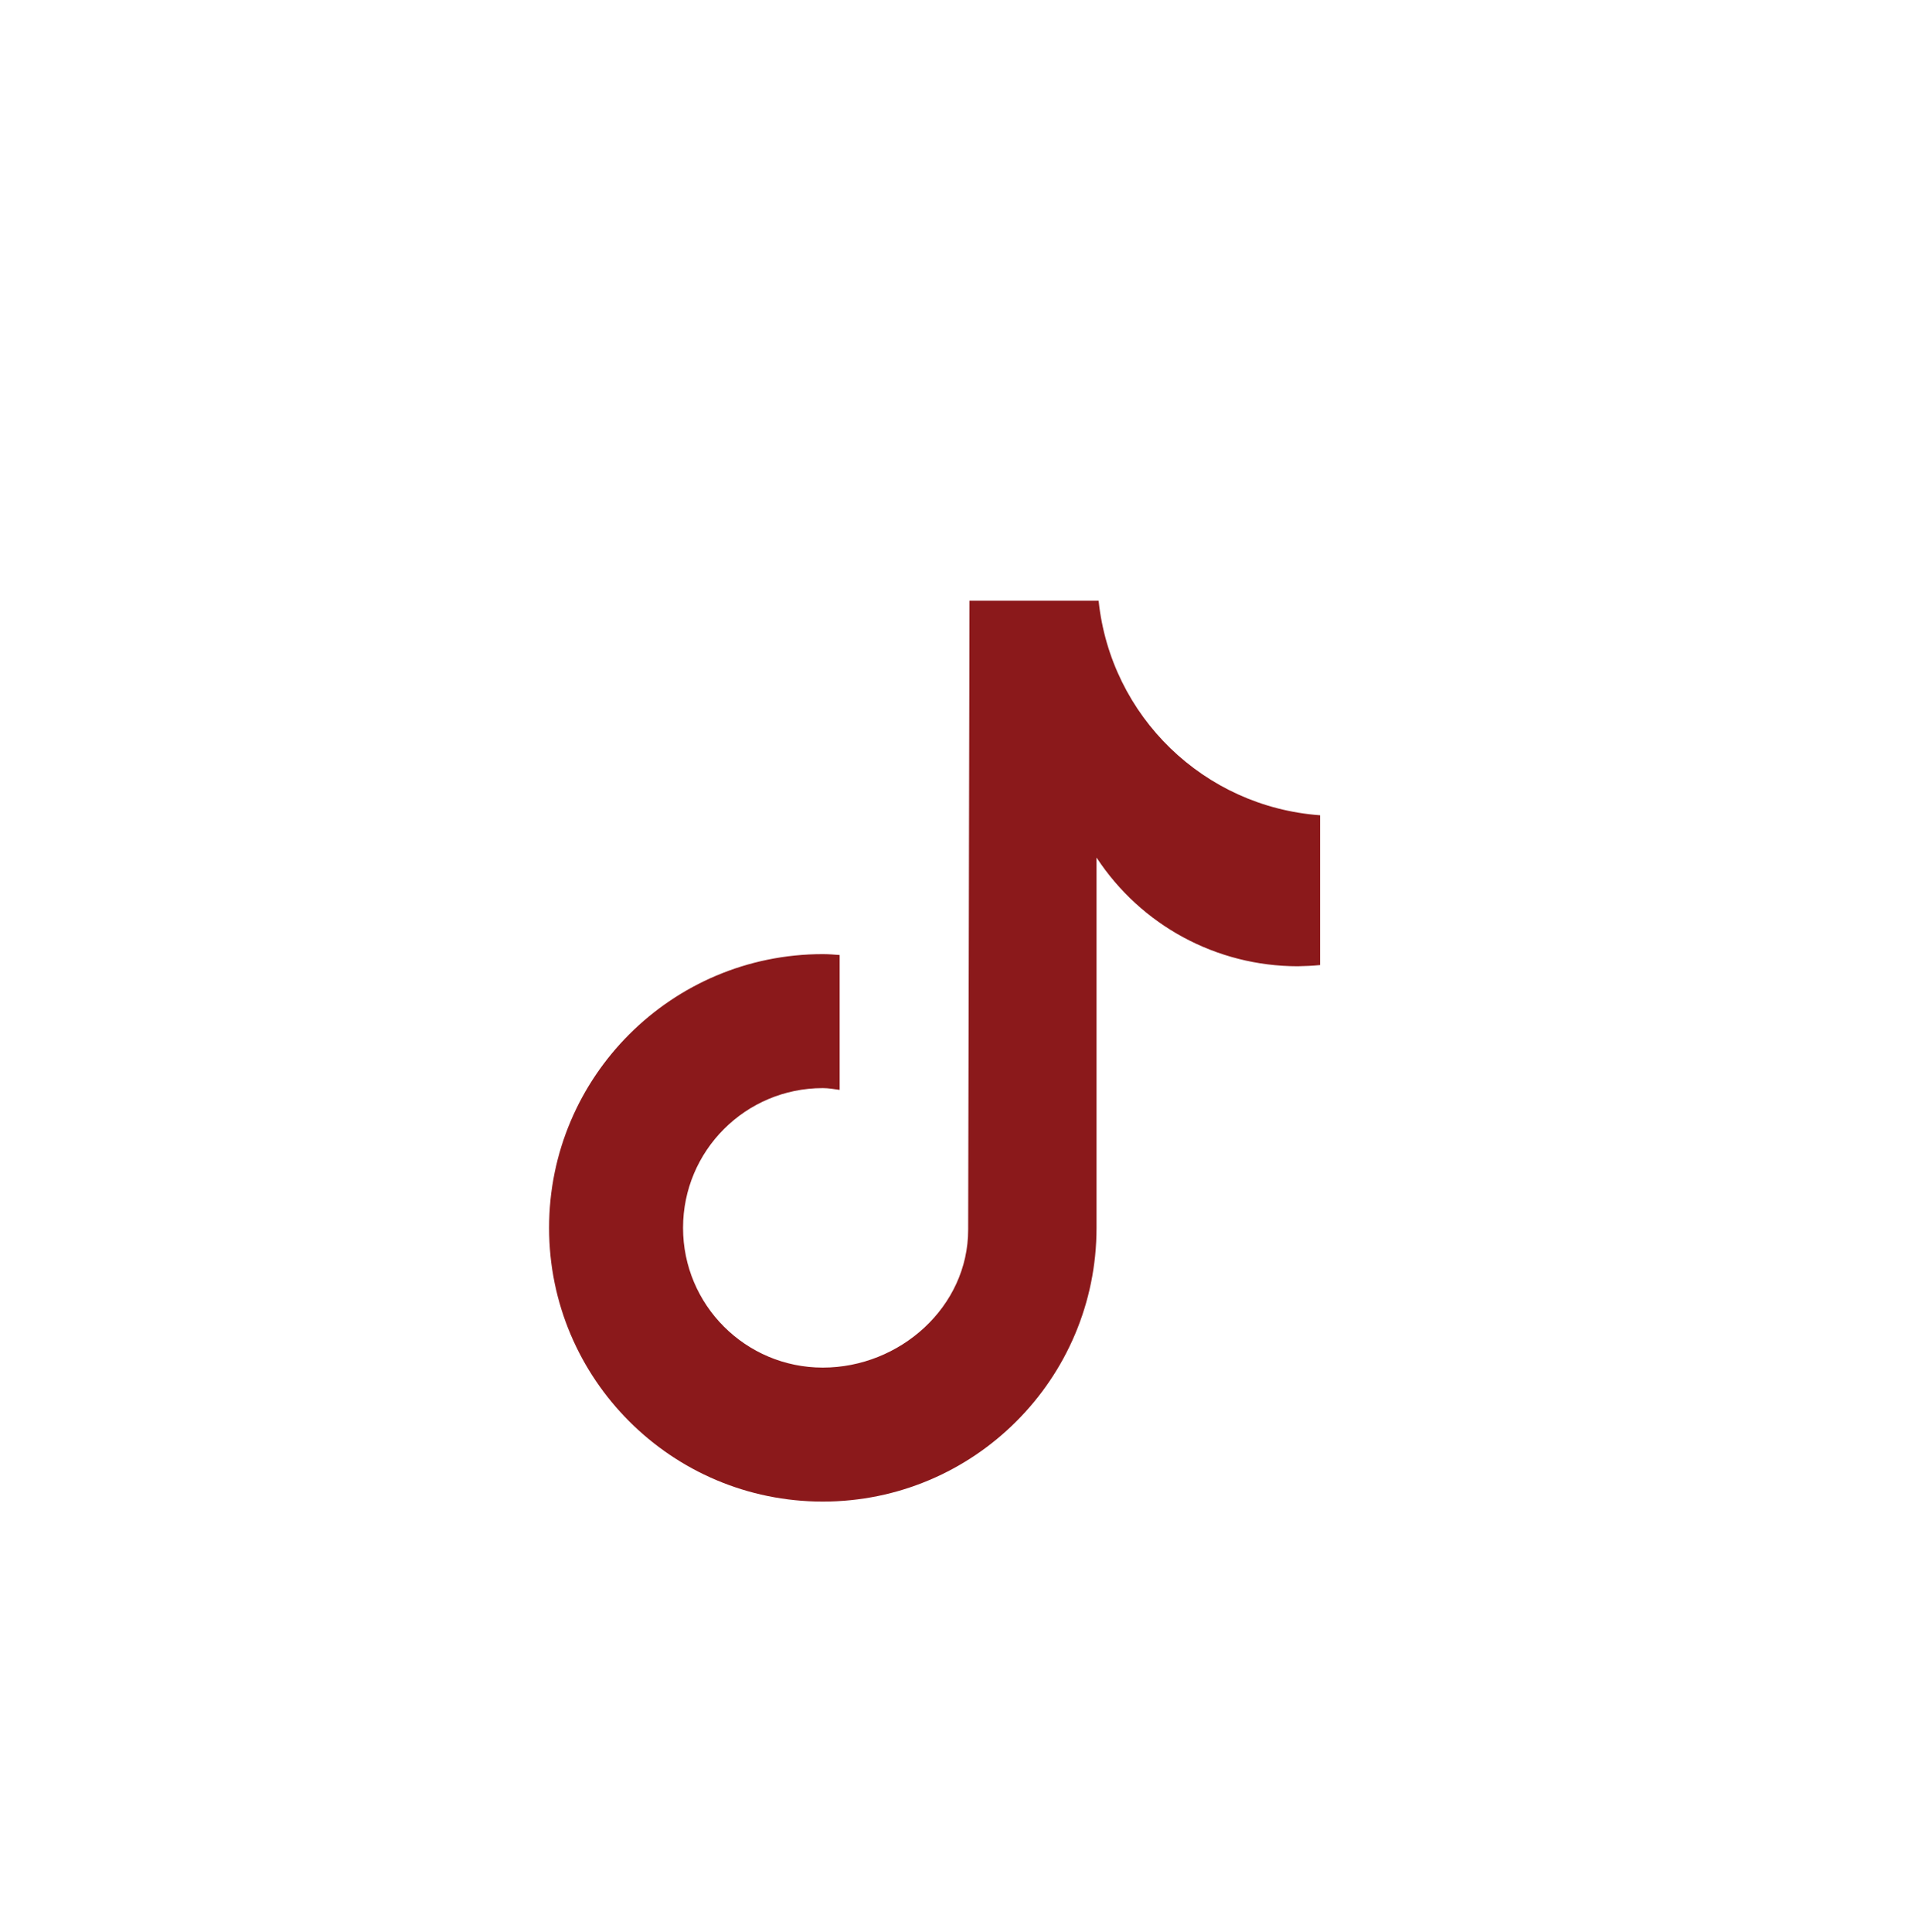 <?xml version="1.0" encoding="UTF-8"?><svg id="a" xmlns="http://www.w3.org/2000/svg" viewBox="0 0 129.97 130.65"><defs><style>.b{fill:#8b191b;}</style></defs><path class="b" d="M89.26,65.26c-.5,.05-1,.07-1.5,.08-5.49,0-10.6-2.76-13.61-7.35v25.04c0,10.22-8.29,18.51-18.51,18.51s-18.51-8.29-18.51-18.51,8.29-18.51,18.51-18.51h0c.39,0,.76,.03,1.14,.06v9.12c-.38-.05-.75-.12-1.14-.12-5.22,0-9.45,4.23-9.45,9.45s4.23,9.45,9.45,9.45,9.83-4.11,9.83-9.33l.09-42.53h8.73c.82,7.83,7.13,13.94,14.98,14.51v10.14"/></svg>